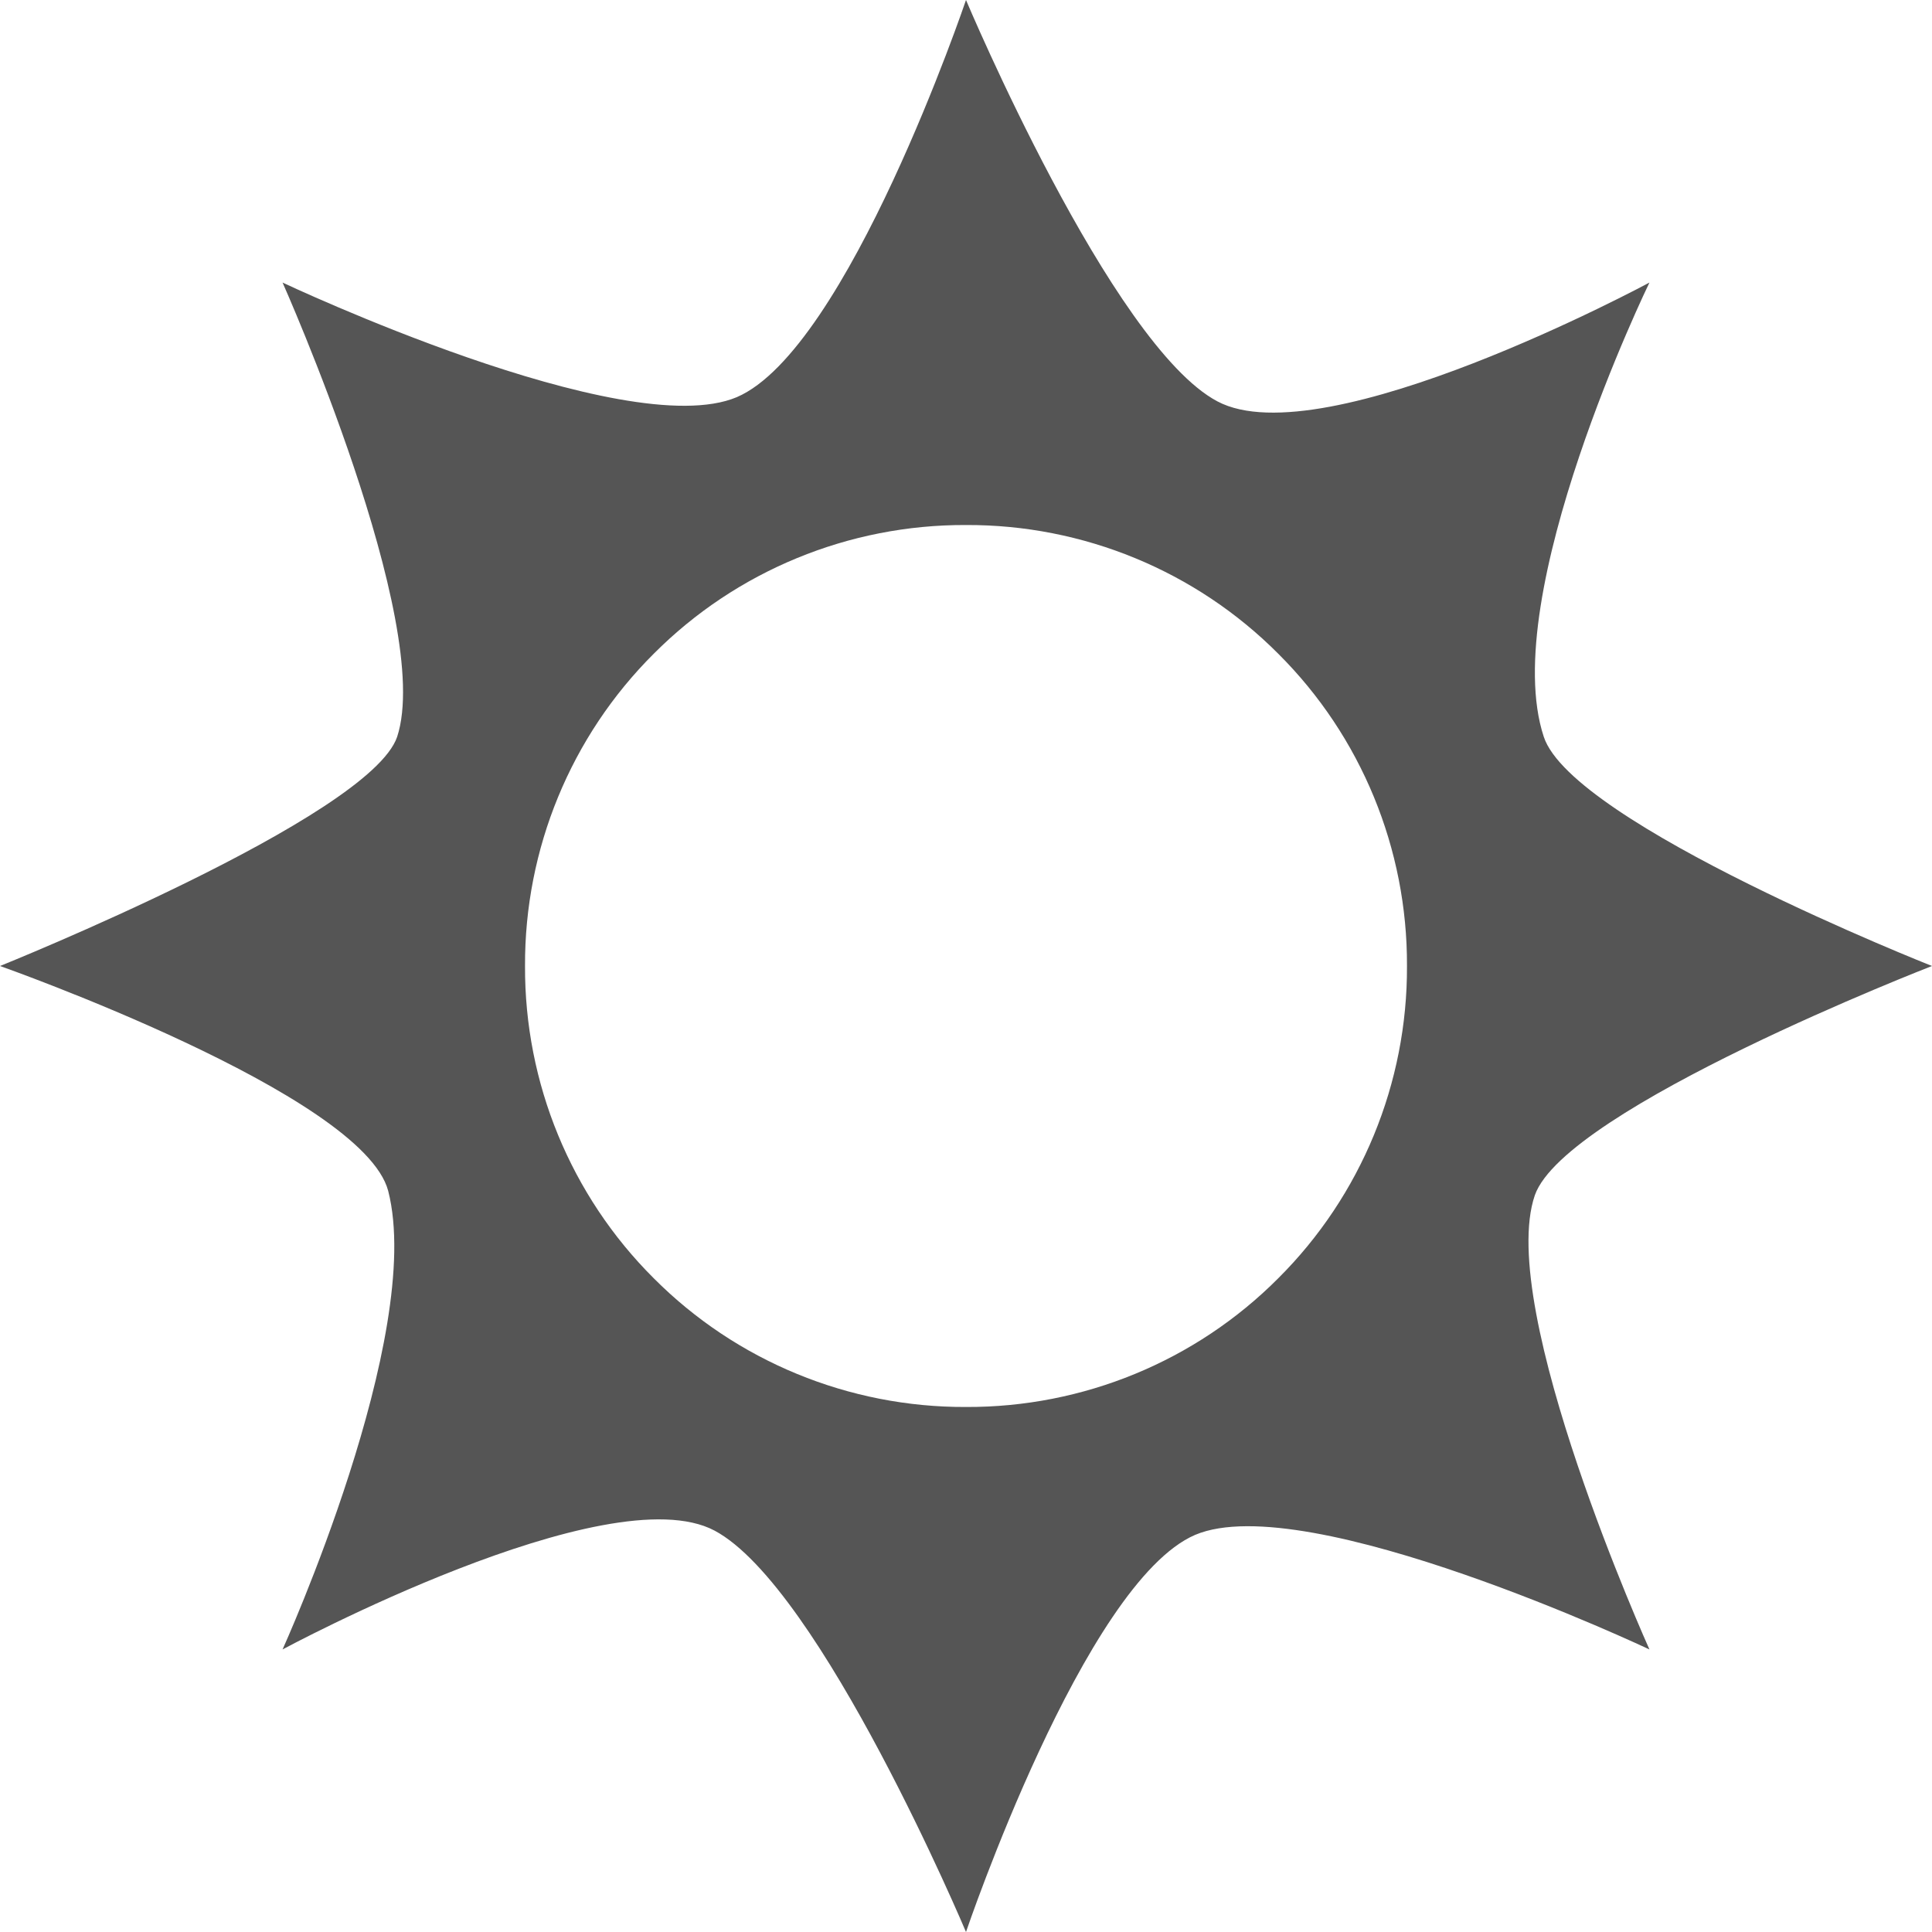 
<svg xmlns="http://www.w3.org/2000/svg" xmlns:xlink="http://www.w3.org/1999/xlink" width="16px" height="16px" viewBox="0 0 16 16" version="1.1">
<g id="surface1">
<path style=" stroke:none;fill-rule:nonzero;fill:#555555;fill-opacity:1;" d="M 8 0 C 8 0 7.02 2.895 6.102 3.289 C 5.176 3.68 2.34 2.34 2.34 2.34 C 2.34 2.34 3.598 5.16 3.289 6.102 C 3.062 6.77 0 8 0 8 C 0 8 3.004 9.059 3.215 9.863 C 3.52 11.055 2.34 13.66 2.34 13.66 C 2.34 13.66 5.035 12.207 5.918 12.676 C 6.797 13.145 8 16 8 16 C 8 16 8.98 13.105 9.898 12.711 C 10.824 12.32 13.66 13.66 13.66 13.66 C 13.66 13.66 12.387 10.836 12.711 9.898 C 12.965 9.176 16 8 16 8 C 16 8 13.023 6.824 12.785 6.102 C 12.398 4.934 13.66 2.34 13.66 2.34 C 13.66 2.34 10.965 3.793 10.082 3.324 C 9.203 2.859 8 0 8 0 Z M 8 4.348 C 8.969 4.344 9.902 4.727 10.586 5.414 C 11.273 6.098 11.656 7.031 11.652 8 C 11.656 8.969 11.273 9.902 10.586 10.586 C 9.902 11.273 8.969 11.656 8 11.652 C 7.031 11.656 6.098 11.273 5.414 10.586 C 4.727 9.902 4.344 8.969 4.348 8 C 4.344 7.031 4.727 6.098 5.414 5.414 C 6.098 4.727 7.031 4.344 8 4.348 Z M 8 4.348 "/>
</g>
</svg>
